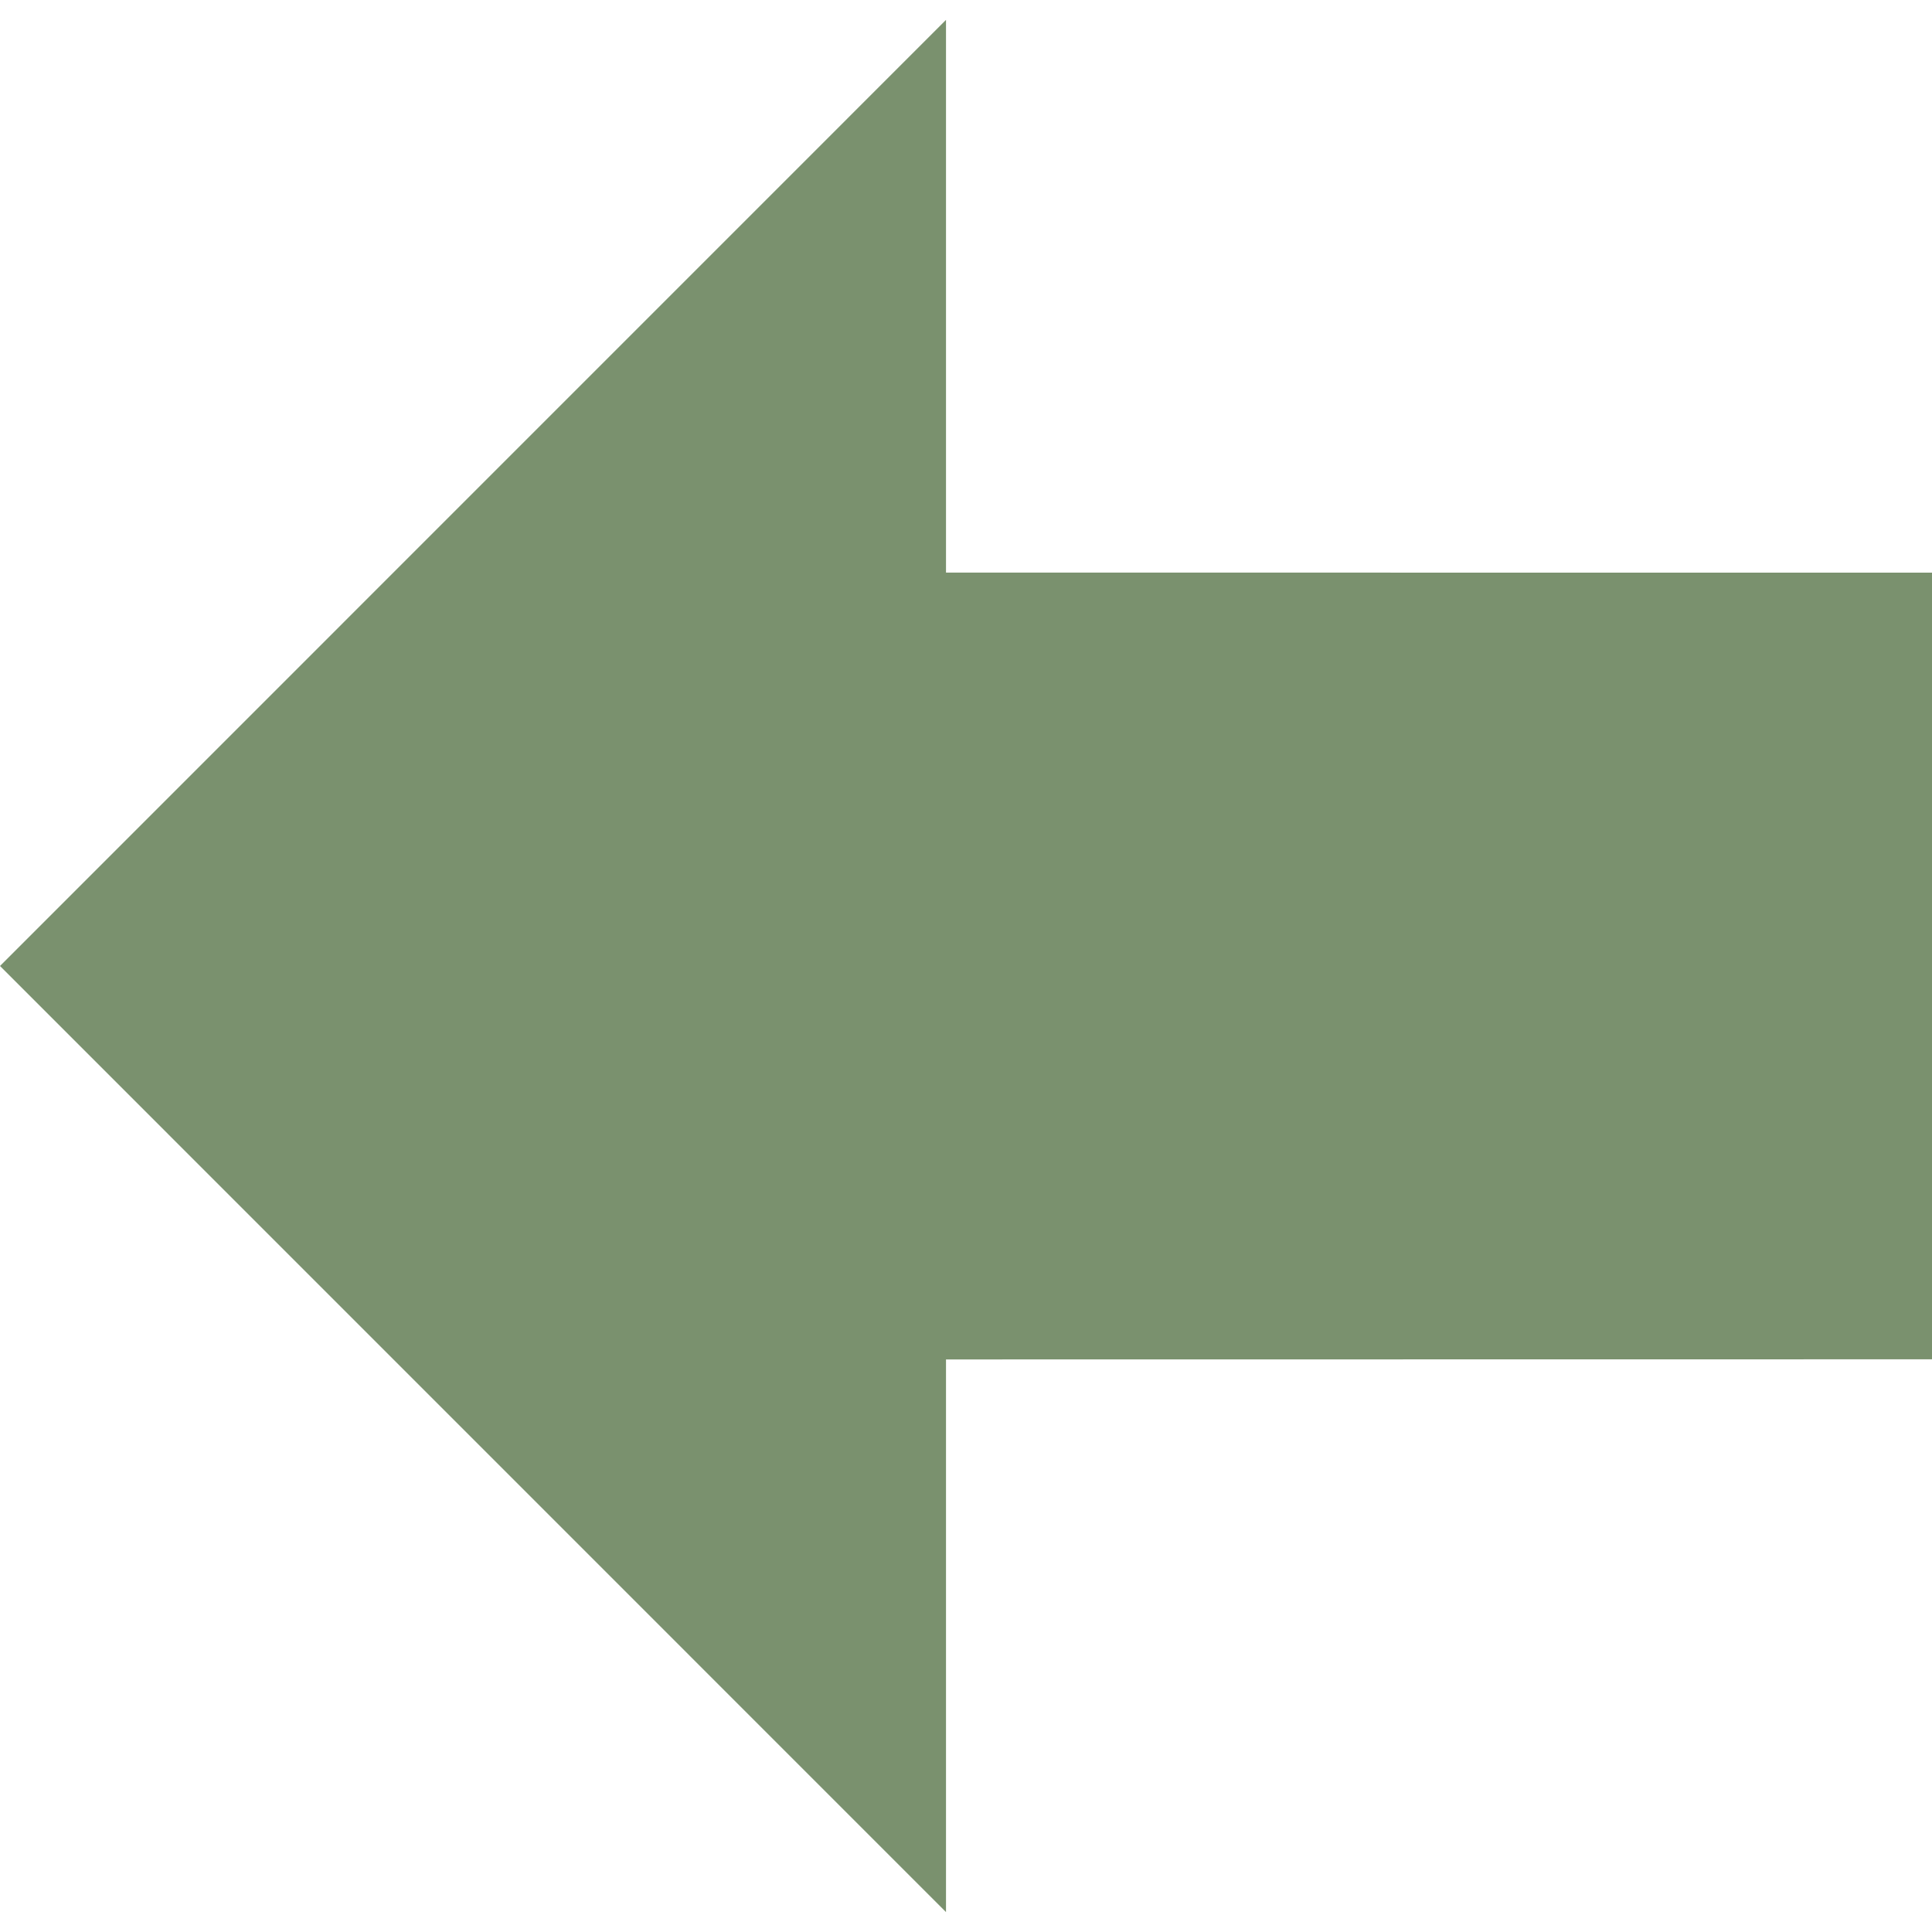 <svg width="60.731" height="60.73" xmlns="http://www.w3.org/2000/svg">

 <g>
  <title>background</title>
  <rect fill="none" id="canvas_background" height="402" width="582" y="-1" x="-1"/>
 </g>
 <g>
  <title>Layer 1</title>
  <polygon fill="#7a916e" id="svg_3" points="0,30.365 29.737,60.105 29.737,42.733 60.731,42.729 60.731,18.001 29.737,17.999 29.737,0.625   "/>
 </g>
</svg>